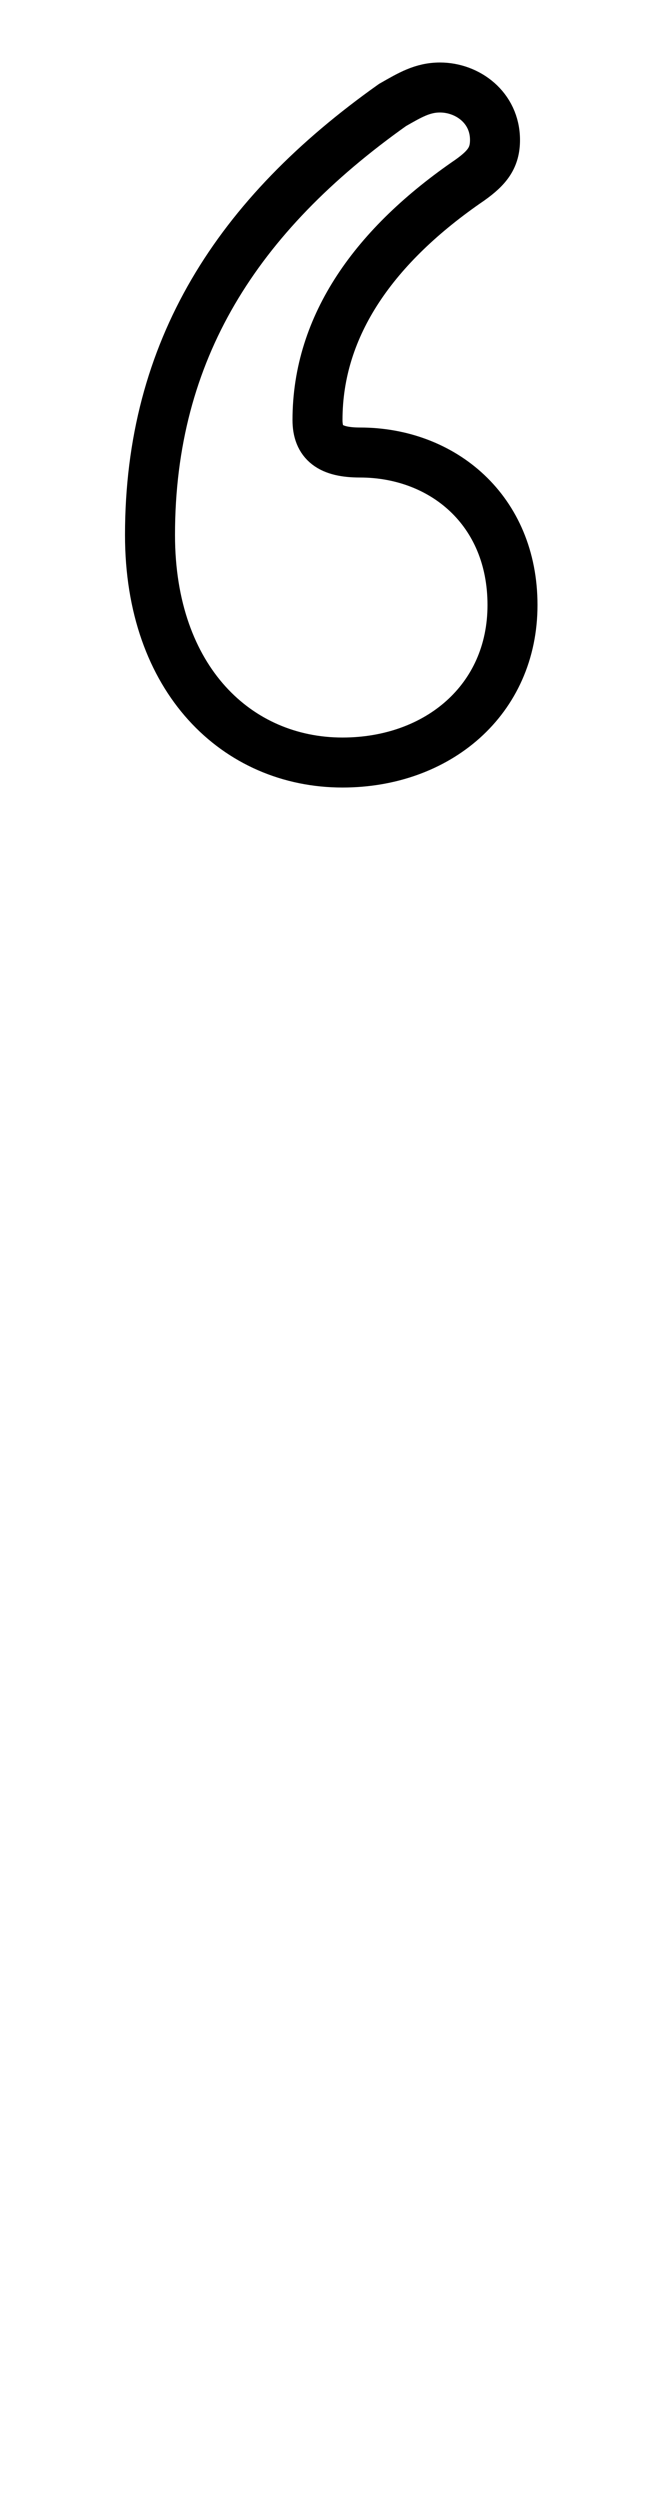 <?xml version='1.0' encoding='utf8'?>
<svg viewBox="0.0 -6.0 13.0 50.0" version="1.1" xmlns="http://www.w3.org/2000/svg">
<rect x="0.0" y="-6.0" width="13.0" height="50.0" fill="#808080" stroke="none"/>
<rect x="-1000" y="-1000" width="2000" height="2000" stroke="white" fill="white"/>
<g style="fill:white;stroke:#000000;  stroke-width:1">
<path d="M 7.85 -41.9 C 8.2 -42.1 8.45 -42.25 8.8 -42.25 C 9.35 -42.25 9.9 -41.85 9.9 -41.2 C 9.9 -40.85 9.75 -40.65 9.4 -40.4 C 7.5 -39.1 6.35 -37.5 6.35 -35.6 C 6.35 -35.15 6.6 -34.95 7.2 -34.95 C 8.85 -34.95 10.25 -33.8 10.25 -31.9 C 10.25 -30.0 8.75 -28.75 6.85 -28.75 C 4.75 -28.75 3.0 -30.4 3.0 -33.3 C 3.0 -37.0 4.75 -39.7 7.85 -41.9 Z" transform="translate(0.0 38.0)" />
</g>
</svg>